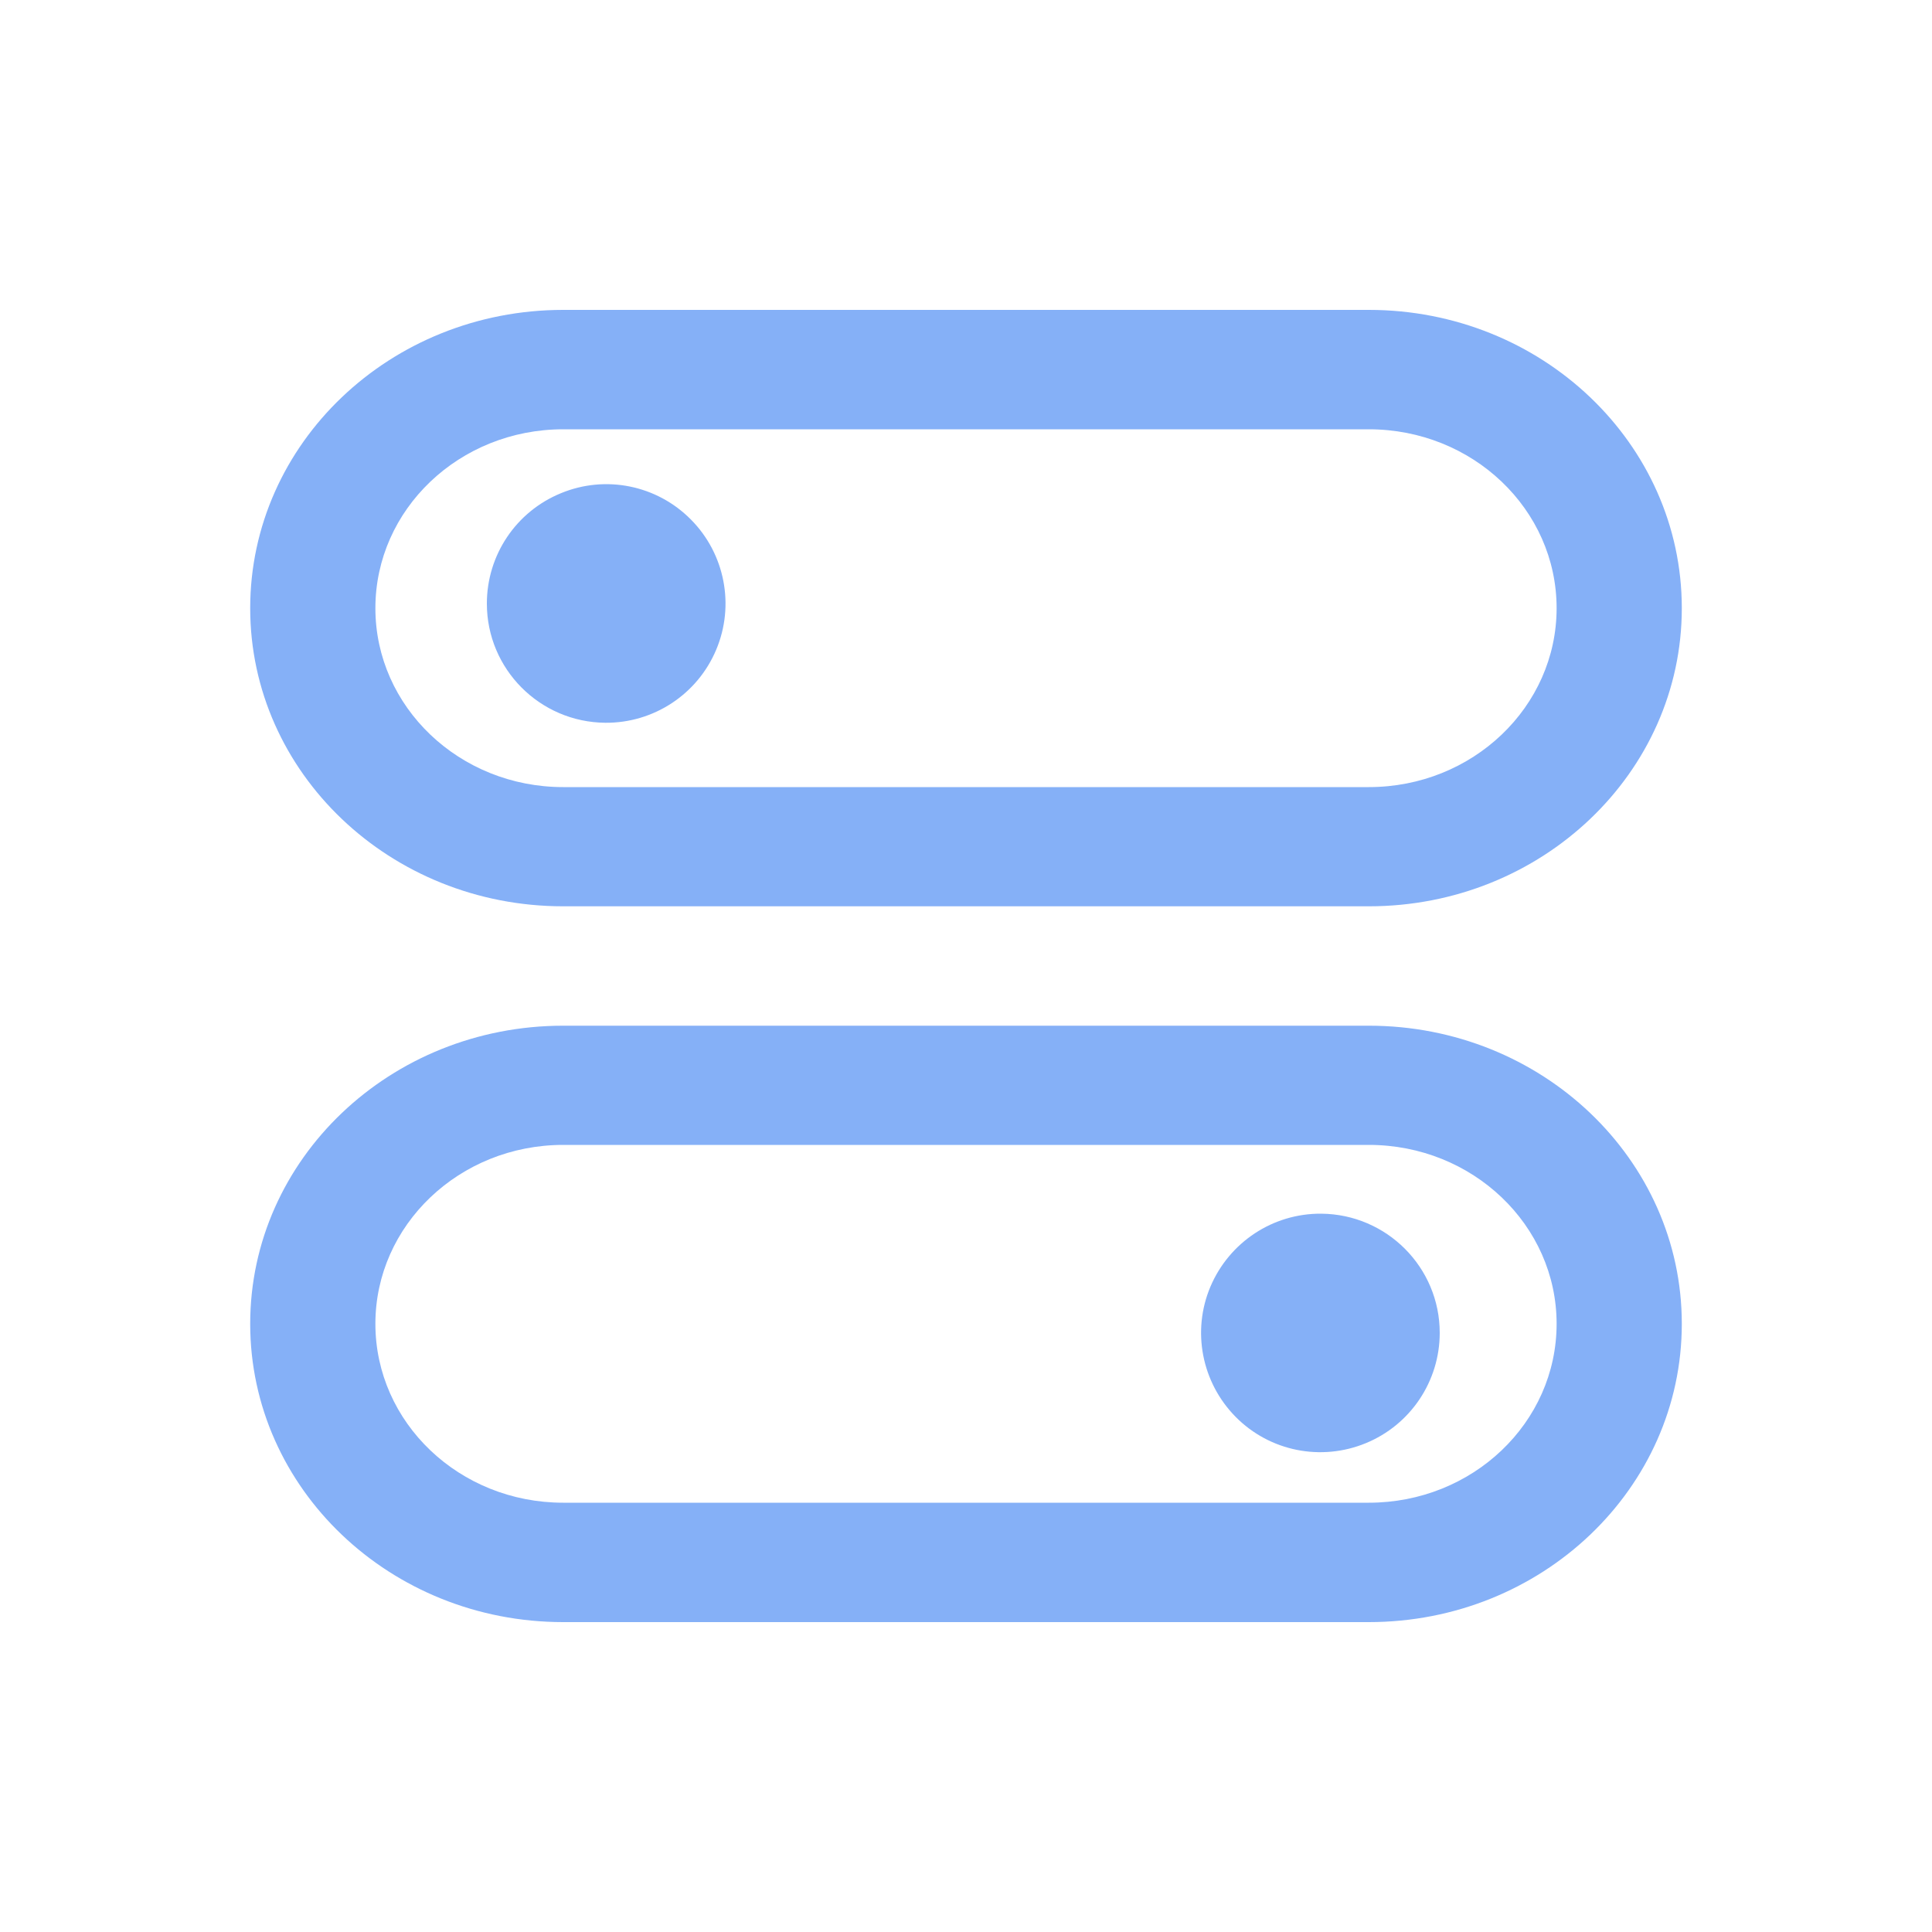 <?xml version="1.0" encoding="UTF-8"?>
<svg width="16px" height="16px" viewBox="3 3 10 10" version="1.1" xmlns="http://www.w3.org/2000/svg" xmlns:xlink="http://www.w3.org/1999/xlink">
    <title>malloy-icon-on-off</title>
    <g id="malloy-icon-on-off" stroke="none" stroke-width="1" fill="none" fill-rule="evenodd">
        <g id="Group-Copy" transform="translate(4, 4.5)" fill="#85B0F7" fill-rule="nonzero">
            <path d="M1.915,3.191 L6.085,3.191 C6.98,3.191 7.705,2.5 7.705,1.648 C7.705,0.795 6.98,0.104 6.085,0.104 L1.915,0.104 C1.02,0.104 0.295,0.795 0.295,1.648 C0.295,2.5 1.02,3.191 1.915,3.191 Z M1.915,0.722 L6.085,0.722 C6.622,0.722 7.057,1.136 7.057,1.648 C7.057,2.159 6.622,2.574 6.085,2.574 L1.915,2.574 C1.378,2.574 0.943,2.159 0.943,1.648 C0.943,1.136 1.378,0.722 1.915,0.722 Z" id="Shape-Copy-20"></path>
            <path d="M2.133,2.241 C2.383,2.243 2.61,2.094 2.707,1.863 C2.804,1.633 2.752,1.366 2.576,1.189 C2.4,1.011 2.134,0.957 1.903,1.053 C1.671,1.148 1.52,1.373 1.52,1.624 C1.52,1.963 1.794,2.238 2.133,2.241 L2.133,2.241 Z" id="Path-Copy-14"></path>
            <path d="M6.085,3.809 L1.915,3.809 C1.02,3.809 0.295,4.5 0.295,5.352 C0.295,6.205 1.02,6.896 1.915,6.896 L6.085,6.896 C6.98,6.896 7.705,6.205 7.705,5.352 C7.705,4.5 6.98,3.809 6.085,3.809 L6.085,3.809 Z M6.085,6.278 L1.915,6.278 C1.378,6.278 0.943,5.864 0.943,5.352 C0.943,4.841 1.378,4.426 1.915,4.426 L6.085,4.426 C6.622,4.426 7.057,4.841 7.057,5.352 C7.057,5.864 6.622,6.278 6.085,6.278 L6.085,6.278 Z" id="Shape-Copy-21"></path>
            <path d="M5.839,4.782 C5.589,4.78 5.363,4.929 5.265,5.16 C5.168,5.39 5.22,5.656 5.396,5.834 C5.572,6.012 5.838,6.065 6.069,5.97 C6.301,5.875 6.452,5.649 6.452,5.399 C6.452,5.06 6.178,4.785 5.839,4.782 Z" id="Path-Copy-15"></path>
        </g>
    </g>
</svg>